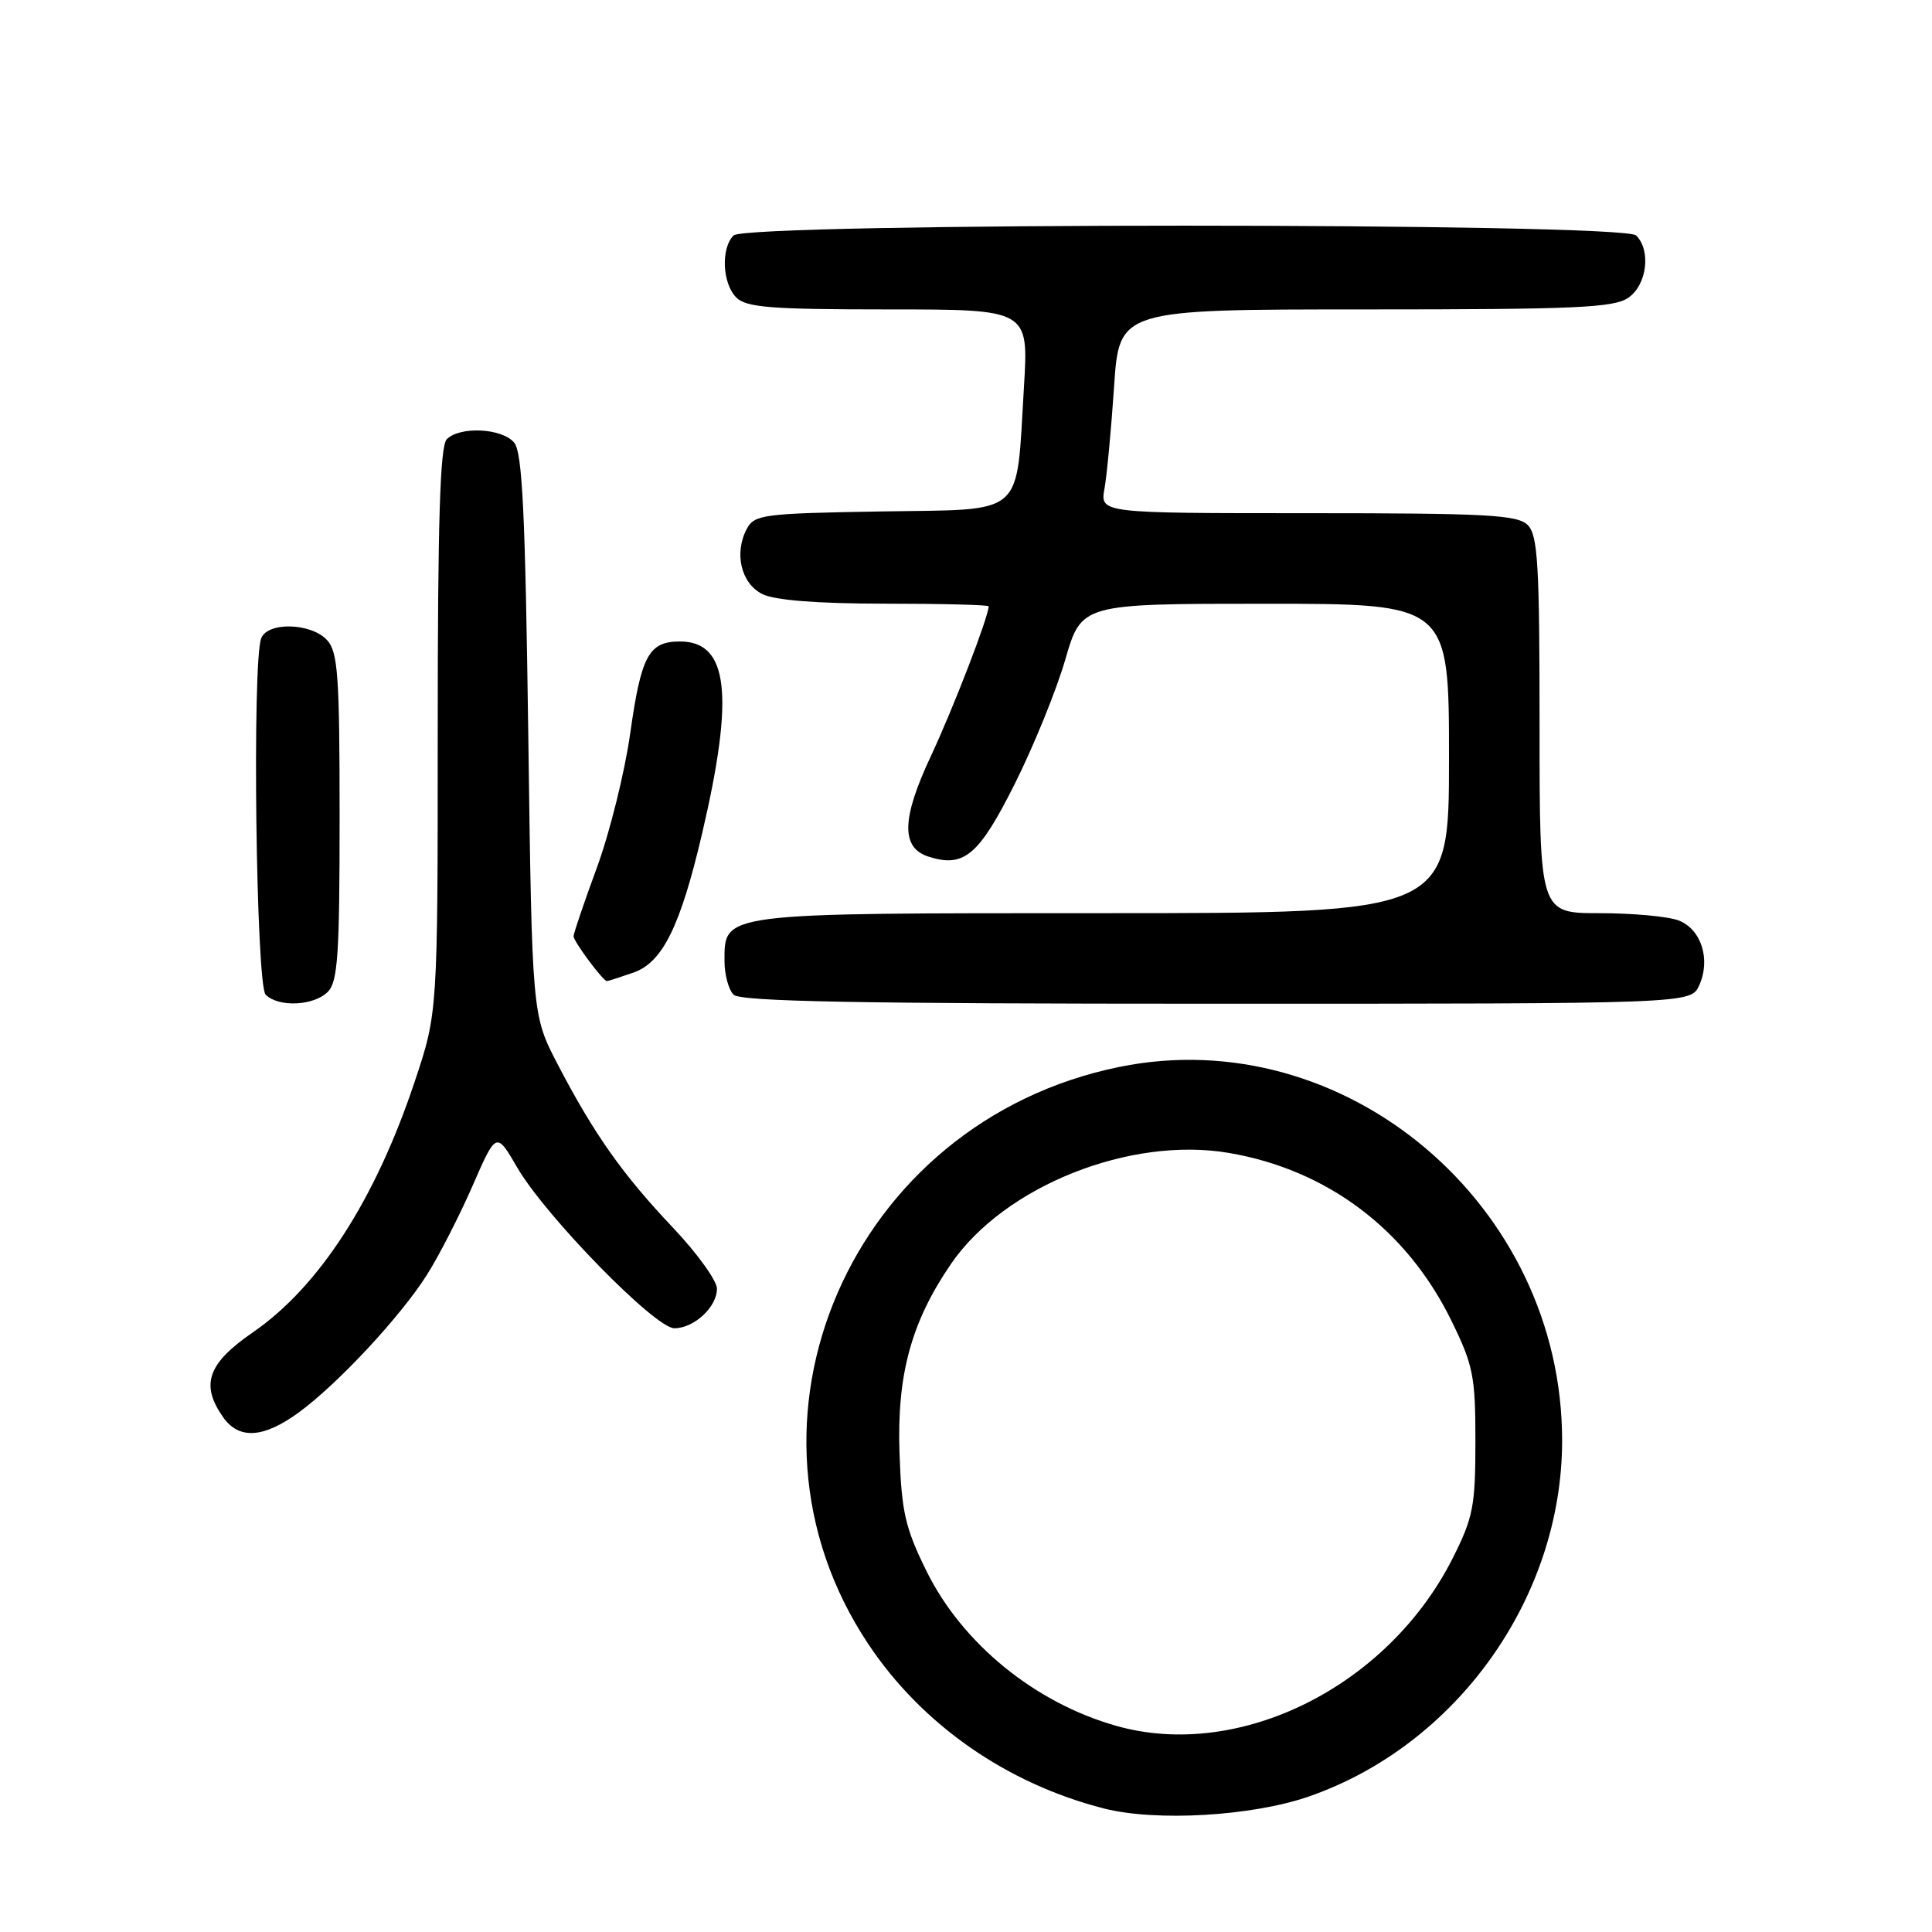 <?xml version="1.0" encoding="UTF-8" standalone="no"?>
<!DOCTYPE svg PUBLIC "-//W3C//DTD SVG 1.1//EN" "http://www.w3.org/Graphics/SVG/1.1/DTD/svg11.dtd" >
<svg xmlns="http://www.w3.org/2000/svg" xmlns:xlink="http://www.w3.org/1999/xlink" version="1.1" viewBox="0 0 256 256">
 <g >
 <path fill="currentColor"
d=" M 173.42 238.05 C 193.04 231.24 206.95 211.72 206.99 190.96 C 207.04 159.65 178.23 135.29 148.33 141.37 C 112.75 148.61 95.43 188.46 115.07 217.87 C 122.19 228.54 133.39 236.34 146.27 239.63 C 153.20 241.40 165.90 240.65 173.42 238.05 Z  M 39.60 187.15 C 44.76 183.37 53.00 174.53 56.54 168.97 C 58.11 166.51 60.82 161.22 62.58 157.21 C 65.76 149.92 65.76 149.92 68.54 154.71 C 72.28 161.14 86.80 176.00 89.35 176.00 C 91.97 176.00 95.00 173.19 95.00 170.76 C 95.00 169.70 92.37 166.05 89.16 162.66 C 82.48 155.61 78.70 150.25 73.88 141.00 C 70.50 134.50 70.50 134.50 70.00 97.40 C 69.60 67.99 69.22 59.96 68.13 58.65 C 66.53 56.73 60.95 56.45 59.20 58.20 C 58.31 59.09 58.00 69.04 58.00 96.80 C 58.00 134.20 58.00 134.20 54.94 143.35 C 49.72 158.99 42.29 170.49 33.51 176.54 C 27.51 180.67 26.53 183.46 29.56 187.78 C 31.66 190.78 34.92 190.57 39.60 187.15 Z  M 43.43 131.43 C 44.76 130.10 45.00 126.56 45.00 108.26 C 45.00 89.56 44.78 86.41 43.35 84.83 C 41.26 82.53 35.46 82.36 34.61 84.58 C 33.39 87.74 33.93 130.53 35.20 131.80 C 36.90 133.50 41.57 133.29 43.43 131.43 Z  M 225.15 130.57 C 226.71 127.14 225.43 123.11 222.41 121.96 C 221.01 121.43 216.30 121.00 211.93 121.00 C 204.00 121.00 204.00 121.00 204.00 96.07 C 204.00 74.74 203.77 70.92 202.43 69.57 C 201.08 68.22 197.02 68.00 173.32 68.00 C 145.77 68.00 145.77 68.00 146.35 64.75 C 146.67 62.96 147.24 56.89 147.62 51.25 C 148.30 41.00 148.30 41.00 180.93 41.00 C 208.84 41.00 213.88 40.78 215.78 39.44 C 218.23 37.73 218.79 33.19 216.80 31.20 C 215.07 29.47 98.93 29.47 97.20 31.20 C 95.50 32.90 95.71 37.57 97.57 39.43 C 98.89 40.74 102.17 41.00 117.72 41.00 C 136.30 41.00 136.30 41.00 135.68 51.25 C 134.61 68.76 136.11 67.45 116.70 67.77 C 101.15 68.03 99.97 68.18 98.96 70.07 C 97.24 73.28 98.19 77.30 101.00 78.71 C 102.64 79.54 108.22 79.98 117.25 79.99 C 124.81 79.99 131.00 80.15 131.00 80.34 C 131.00 81.70 126.31 93.86 123.35 100.18 C 119.44 108.52 119.36 112.35 123.07 113.52 C 127.74 115.01 129.72 113.33 134.46 103.87 C 136.97 98.86 139.99 91.43 141.16 87.38 C 143.31 80.00 143.31 80.00 167.65 80.00 C 192.00 80.00 192.00 80.00 192.00 100.50 C 192.00 121.00 192.00 121.00 146.22 121.00 C 95.28 121.00 96.00 120.91 96.00 127.36 C 96.00 129.14 96.54 131.14 97.20 131.80 C 98.11 132.71 113.69 133.00 161.22 133.00 C 224.04 133.00 224.04 133.00 225.15 130.57 Z  M 83.94 128.87 C 87.79 127.53 90.15 122.75 93.02 110.50 C 97.34 92.07 96.53 85.00 90.10 85.00 C 85.96 85.00 84.96 86.85 83.50 97.22 C 82.78 102.32 80.80 110.30 79.10 114.94 C 77.39 119.58 76.00 123.69 76.00 124.06 C 76.00 124.74 79.91 130.00 80.42 130.00 C 80.58 130.00 82.16 129.49 83.94 128.87 Z  M 147.93 228.69 C 137.13 225.64 127.50 217.78 122.76 208.17 C 119.94 202.44 119.46 200.34 119.19 192.53 C 118.83 182.14 120.75 175.14 126.05 167.42 C 133.12 157.16 149.75 150.53 162.84 152.77 C 175.89 155.00 186.41 162.93 192.32 175.00 C 195.22 180.92 195.50 182.35 195.50 191.00 C 195.50 199.56 195.20 201.09 192.50 206.45 C 183.92 223.48 164.23 233.30 147.93 228.69 Z "/>
</g>
</svg>
